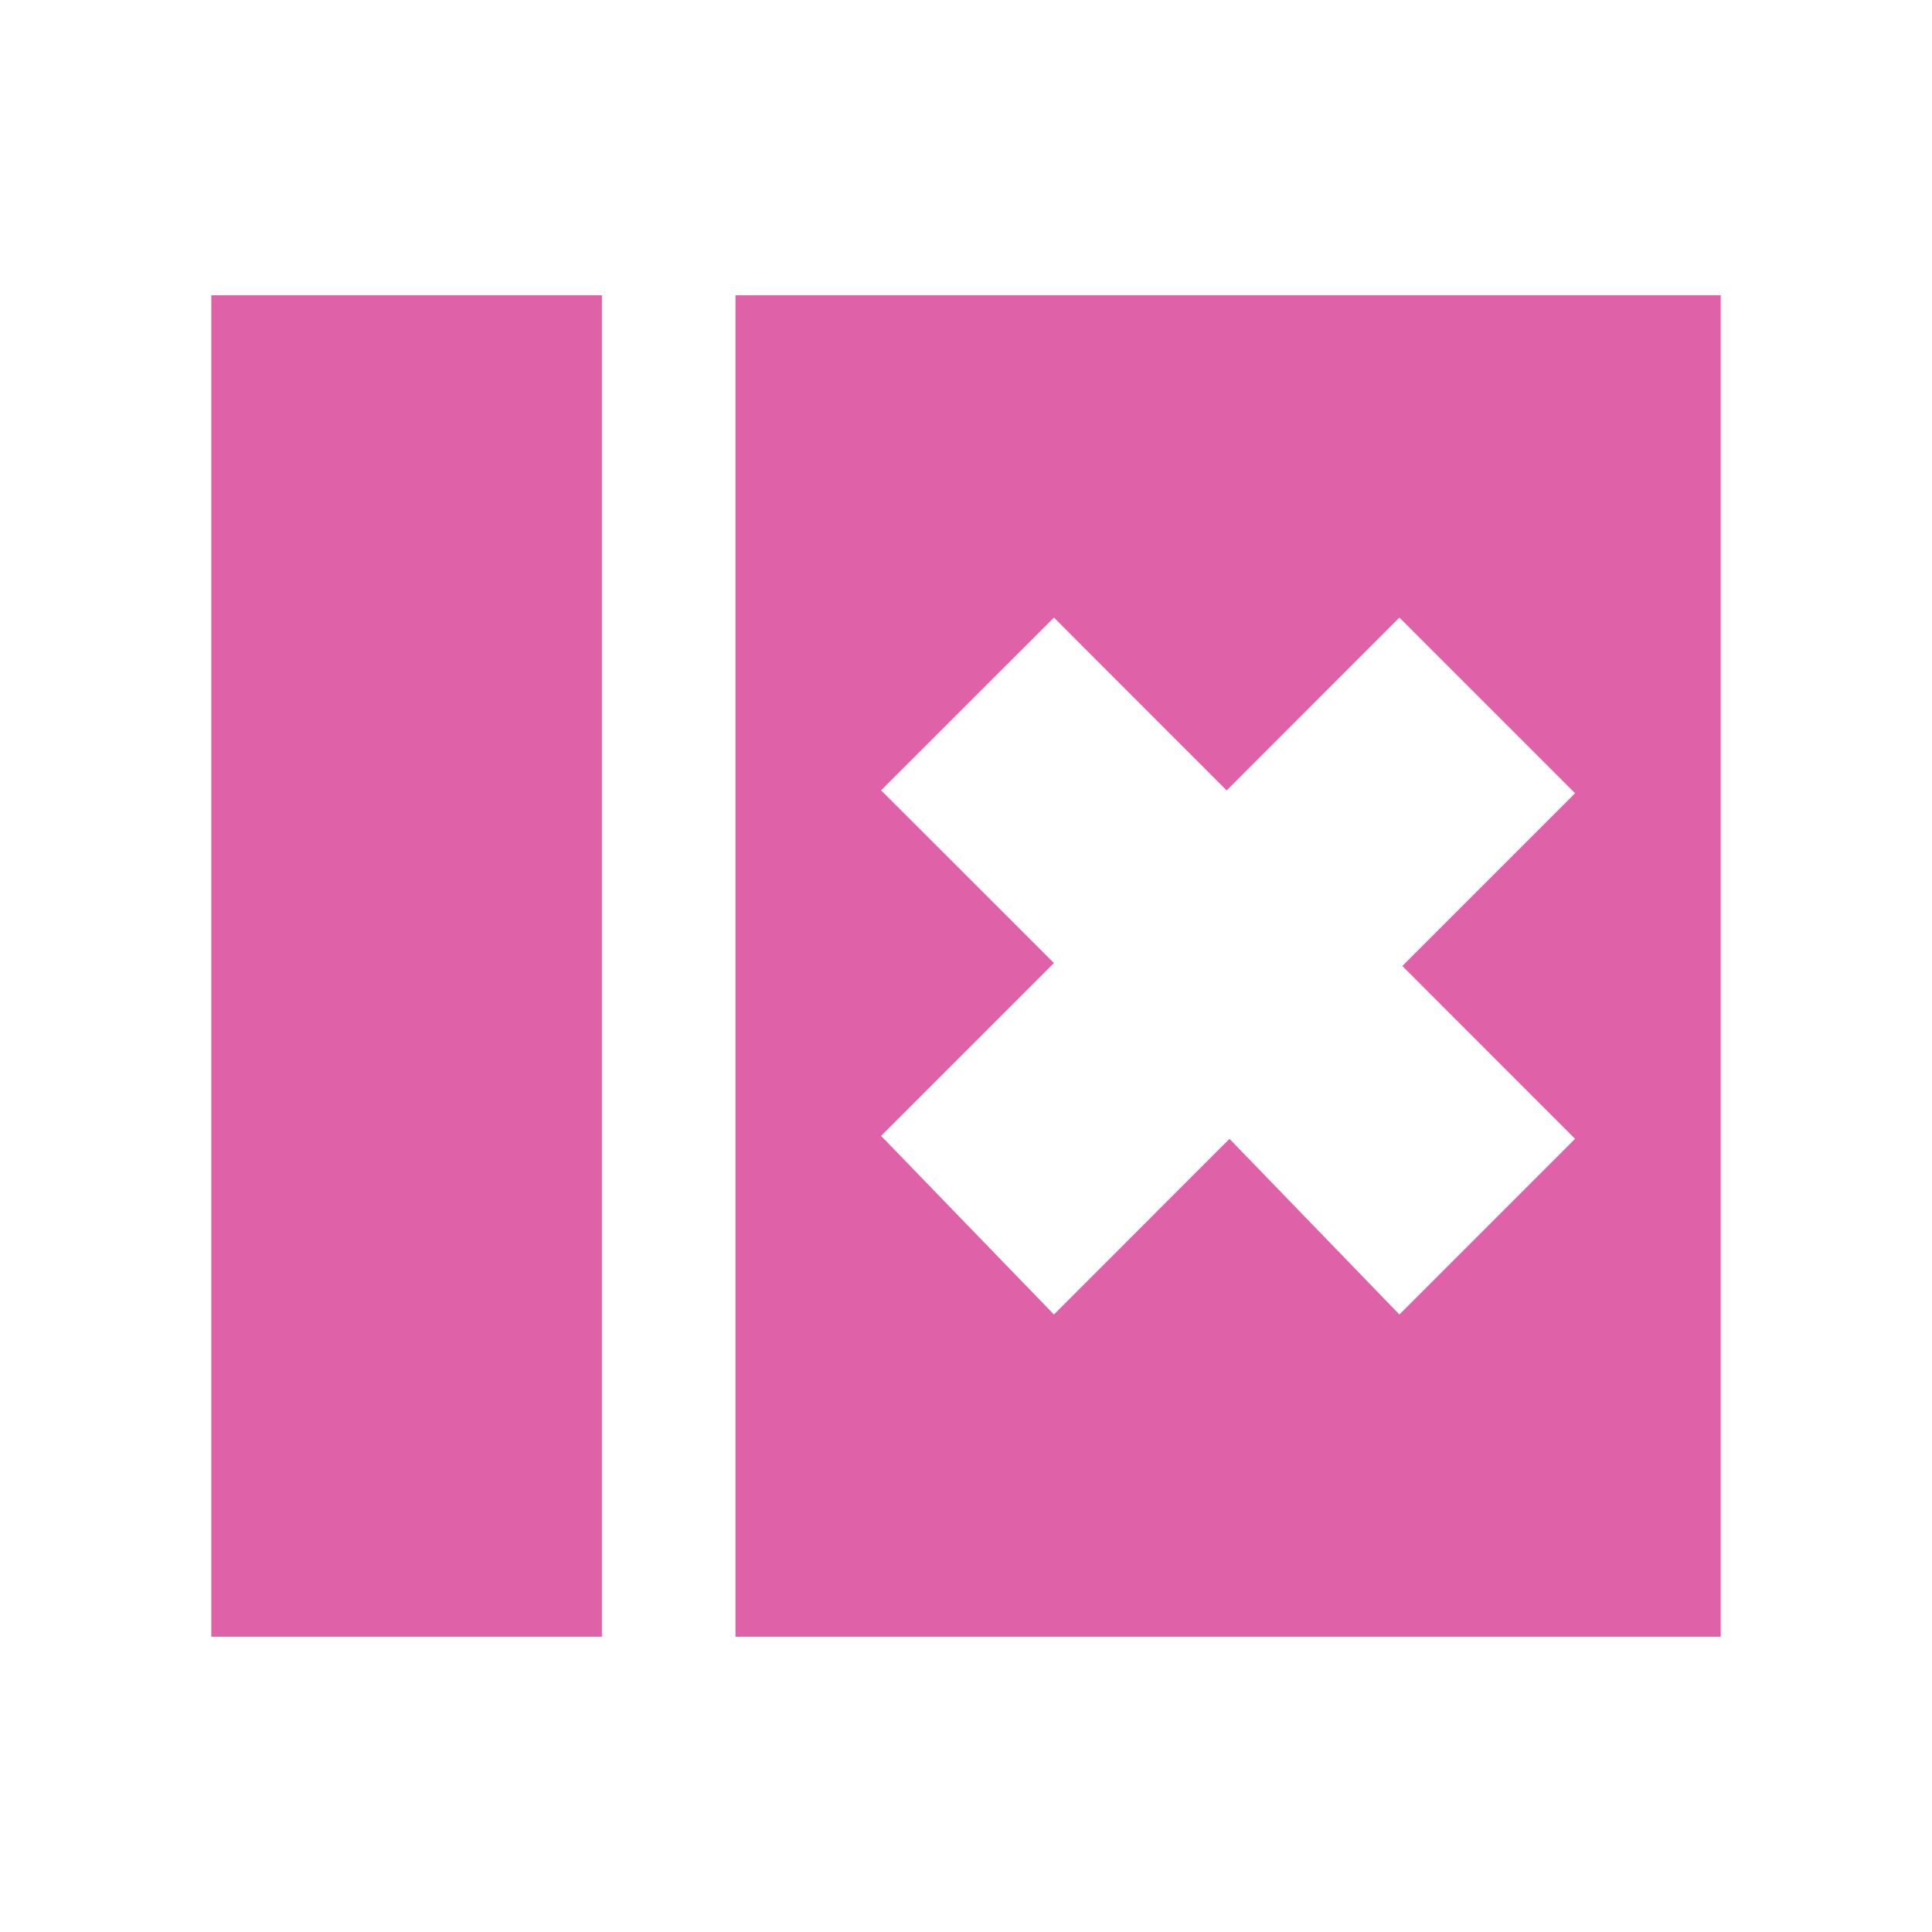 <svg viewBox="0 0 512 512" xmlns="http://www.w3.org/2000/svg">
 <path d="m456 78.241v355.517h-261.092v-355.517zm-296.494 0v355.517h-6.954-63.19-31.954-1.408v-355.517h1.408 31.954 63.19zm211.351 85.431l-45.776 45.805-45.776-45.805-45.805 45.776 45.805 45.776-45.805 45.805 45.805 47.328 46.523-46.552 45.029 46.552 46.552-46.552-45.776-45.805 45.776-45.776z" fill="#df62a9"/>
</svg>
